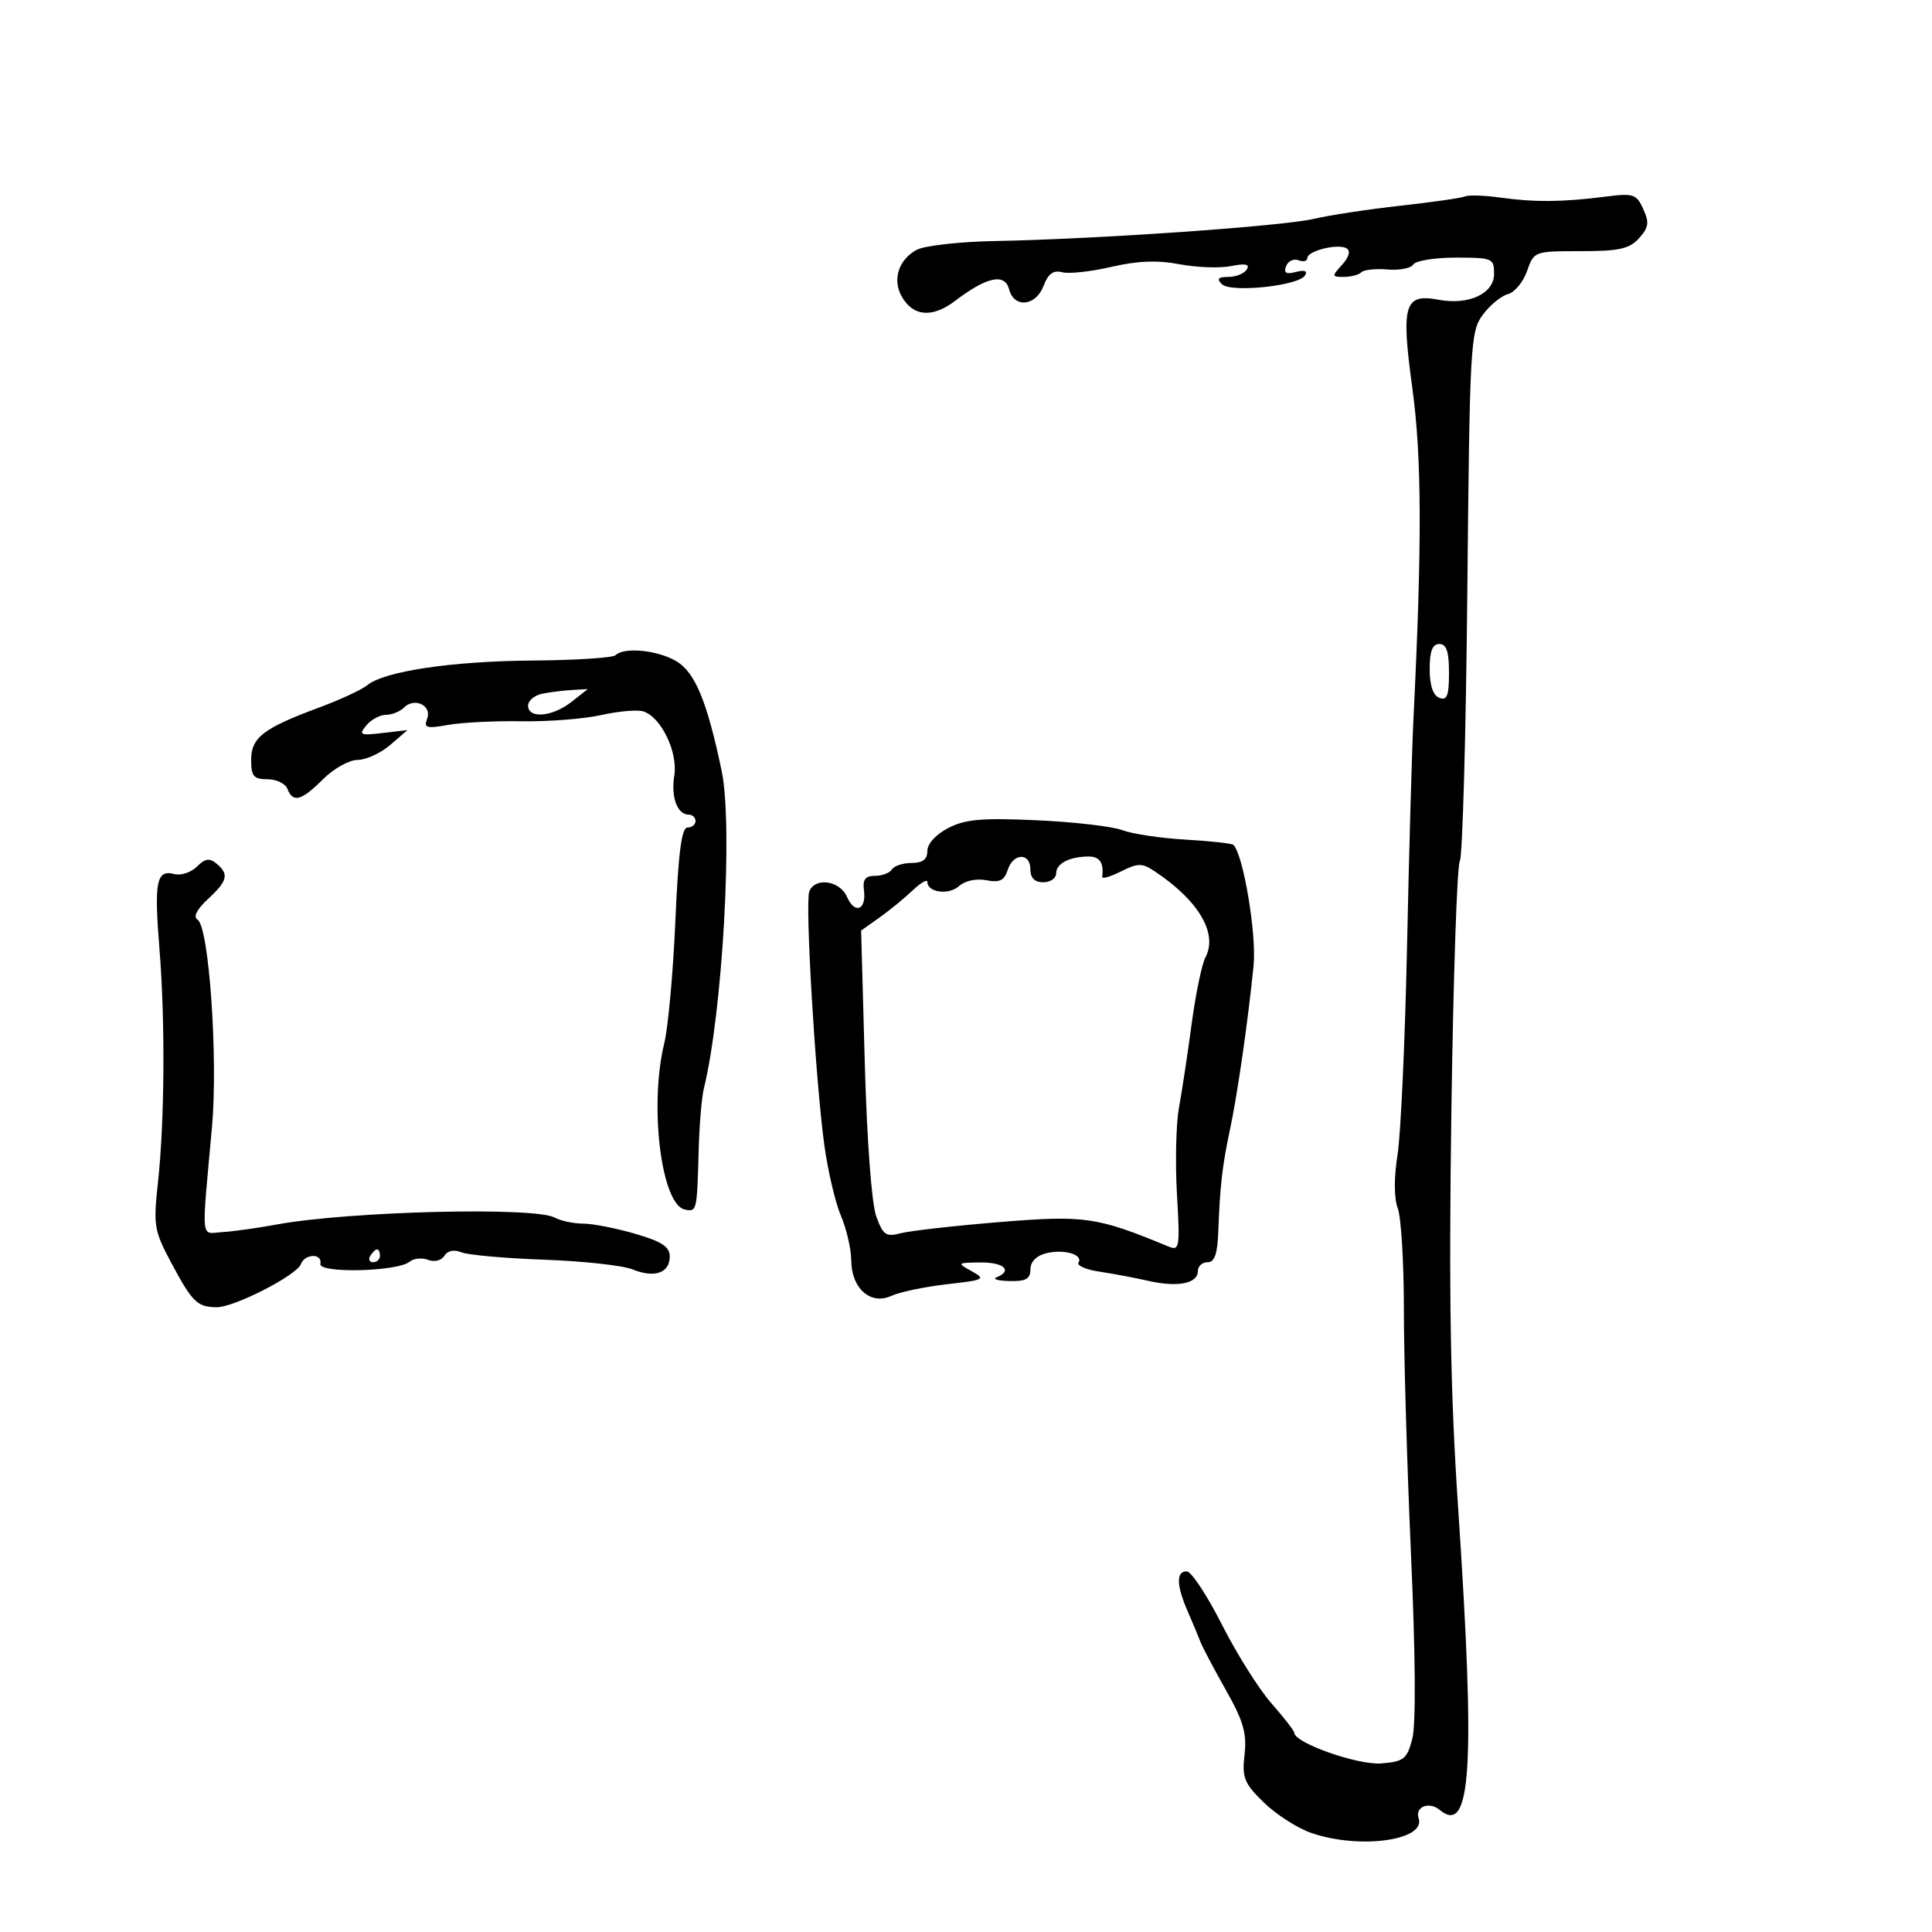 <svg xmlns="http://www.w3.org/2000/svg" width="300" height="300" viewBox="0 0 300 300" version="1.1">
	<path d="M 227.500 30.498 C 226.950 30.742, 222.450 31.390, 217.500 31.938 C 212.550 32.485, 206.475 33.407, 204 33.986 C 199.076 35.137, 170.362 37.133, 154.500 37.427 C 149 37.528, 143.518 38.148, 142.318 38.805 C 139.582 40.300, 138.569 43.326, 139.944 45.895 C 141.684 49.147, 144.722 49.449, 148.297 46.726 C 153.213 42.983, 156.024 42.375, 156.687 44.910 C 157.468 47.897, 160.833 47.569, 162.043 44.388 C 162.760 42.500, 163.564 41.914, 164.942 42.274 C 165.990 42.549, 169.425 42.174, 172.576 41.441 C 176.635 40.498, 179.718 40.378, 183.155 41.029 C 185.822 41.535, 189.423 41.665, 191.158 41.318 C 193.412 40.868, 194.107 41.018, 193.596 41.844 C 193.203 42.480, 191.919 43, 190.741 43 C 189.155 43, 188.892 43.292, 189.725 44.125 C 191.097 45.497, 201.639 44.393, 202.641 42.772 C 203.076 42.068, 202.579 41.877, 201.231 42.229 C 199.701 42.629, 199.296 42.391, 199.704 41.329 C 200.009 40.535, 200.875 40.122, 201.629 40.411 C 202.383 40.700, 203 40.550, 203 40.077 C 203 38.946, 207.803 37.760, 209.111 38.569 C 209.743 38.959, 209.477 39.921, 208.410 41.099 C 206.775 42.906, 206.788 43, 208.678 43 C 209.772 43, 210.991 42.676, 211.387 42.280 C 211.783 41.884, 213.613 41.689, 215.453 41.848 C 217.293 42.006, 219.095 41.655, 219.458 41.068 C 219.821 40.481, 222.791 40, 226.059 40 C 231.745 40, 232 40.108, 232 42.525 C 232 45.592, 228.080 47.425, 223.399 46.547 C 218.053 45.544, 217.536 47.271, 219.304 60.241 C 220.776 71.047, 220.823 84.340, 219.486 111.500 C 219.242 116.450, 218.791 132.425, 218.484 147 C 218.176 161.575, 217.512 176.113, 217.009 179.307 C 216.438 182.922, 216.453 186.061, 217.046 187.622 C 217.571 189.002, 217.997 196.063, 217.994 203.315 C 217.991 210.567, 218.491 227.750, 219.105 241.500 C 219.800 257.044, 219.875 267.824, 219.303 270 C 218.474 273.157, 218.002 273.532, 214.483 273.823 C 210.892 274.120, 201.033 270.656, 200.981 269.079 C 200.970 268.761, 199.374 266.700, 197.433 264.500 C 195.492 262.300, 192.025 256.788, 189.729 252.250 C 187.433 247.713, 184.979 244, 184.277 244 C 182.608 244, 182.660 246.149, 184.427 250.216 C 185.212 252.022, 186.113 254.175, 186.430 255 C 186.746 255.825, 188.514 259.171, 190.359 262.435 C 193.070 267.233, 193.625 269.150, 193.253 272.444 C 192.846 276.057, 193.183 276.898, 196.235 279.882 C 198.127 281.732, 201.436 283.859, 203.588 284.608 C 211.050 287.206, 221.449 285.794, 220.285 282.342 C 219.686 280.566, 221.906 279.677, 223.544 281.036 C 228.467 285.122, 229.119 274.490, 226.417 234.142 C 225.218 216.225, 224.963 201.355, 225.366 172.737 C 225.659 151.967, 226.248 134.417, 226.674 133.737 C 227.101 133.056, 227.627 114.298, 227.843 92.050 C 228.217 53.443, 228.327 51.477, 230.244 48.884 C 231.349 47.390, 233.105 45.944, 234.148 45.672 C 235.190 45.399, 236.527 43.786, 237.119 42.088 C 238.189 39.020, 238.244 39, 245.443 39 C 251.425 39, 253.007 38.650, 254.504 36.996 C 256.012 35.330, 256.123 34.565, 255.164 32.461 C 254.099 30.123, 253.647 29.976, 249.255 30.539 C 242.677 31.383, 238.267 31.422, 233 30.684 C 230.525 30.337, 228.050 30.253, 227.500 30.498 M 222 103.893 C 222 106.431, 222.522 107.986, 223.500 108.362 C 224.695 108.820, 225 108.030, 225 104.469 C 225 101.163, 224.610 100, 223.500 100 C 222.424 100, 222 101.099, 222 103.893 M 95.595 101.738 C 95.189 102.145, 89.376 102.518, 82.678 102.568 C 70.138 102.662, 59.635 104.236, 57 106.416 C 56.175 107.099, 52.800 108.660, 49.500 109.885 C 40.842 113.098, 39 114.526, 39 118.023 C 39 120.542, 39.390 121, 41.531 121 C 42.924 121, 44.322 121.675, 44.638 122.500 C 45.486 124.710, 46.802 124.352, 50.154 121 C 51.804 119.350, 54.219 118, 55.521 118 C 56.823 118, 59.100 116.958, 60.580 115.685 L 63.271 113.370 59.400 113.822 C 55.905 114.230, 55.660 114.115, 56.886 112.637 C 57.634 111.737, 59 111, 59.922 111 C 60.845 111, 62.110 110.490, 62.733 109.867 C 64.365 108.235, 67.110 109.550, 66.327 111.590 C 65.773 113.034, 66.207 113.163, 69.594 112.561 C 71.742 112.179, 76.875 111.925, 81 111.996 C 85.125 112.067, 90.690 111.633, 93.367 111.032 C 96.043 110.431, 98.983 110.177, 99.900 110.468 C 102.662 111.345, 105.293 116.804, 104.704 120.435 C 104.159 123.793, 105.168 126.500, 106.964 126.500 C 107.534 126.500, 108 126.950, 108 127.500 C 108 128.050, 107.438 128.500, 106.750 128.500 C 105.836 128.500, 105.331 132.402, 104.872 143 C 104.526 150.975, 103.749 159.525, 103.146 162 C 100.776 171.721, 102.689 187.100, 106.359 187.823 C 108.212 188.188, 108.233 188.099, 108.492 178.500 C 108.596 174.650, 108.959 170.375, 109.298 169 C 112.203 157.226, 113.834 128.195, 112.065 119.736 C 109.801 108.911, 107.934 104.392, 105.011 102.665 C 102.104 100.948, 96.898 100.436, 95.595 101.738 M 84.250 107.706 C 83.013 107.944, 82 108.783, 82 109.570 C 82 111.643, 85.773 111.323, 88.727 109 L 91.270 107 88.885 107.136 C 87.573 107.211, 85.487 107.467, 84.250 107.706 M 147.250 128.572 C 145.335 129.561, 144 131.020, 144 132.125 C 144 133.446, 143.279 134, 141.559 134 C 140.216 134, 138.840 134.450, 138.500 135 C 138.160 135.550, 136.976 136, 135.869 136 C 134.362 136, 133.931 136.564, 134.152 138.250 C 134.555 141.325, 132.727 142.018, 131.513 139.250 C 130.399 136.711, 126.530 136.176, 125.661 138.441 C 124.989 140.192, 126.620 167.678, 127.994 177.762 C 128.538 181.756, 129.697 186.706, 130.570 188.762 C 131.443 190.818, 132.167 193.933, 132.179 195.686 C 132.208 200.076, 135.169 202.700, 138.422 201.218 C 139.749 200.613, 143.632 199.802, 147.050 199.415 C 152.880 198.755, 153.117 198.630, 150.882 197.391 C 148.565 196.107, 148.602 196.070, 152.250 196.035 C 155.881 196.001, 157.301 197.309, 154.750 198.338 C 154.063 198.615, 154.963 198.878, 156.750 198.921 C 159.299 198.983, 160 198.592, 160 197.108 C 160 195.941, 160.927 194.984, 162.421 194.609 C 165.182 193.916, 168.246 194.794, 167.466 196.054 C 167.179 196.519, 168.644 197.152, 170.722 197.461 C 172.800 197.770, 176.226 198.416, 178.336 198.896 C 182.871 199.927, 186 199.310, 186 197.383 C 186 196.623, 186.675 196, 187.500 196 C 188.598 196, 189.047 194.728, 189.174 191.250 C 189.434 184.168, 189.792 181.024, 190.971 175.500 C 192.141 170.020, 193.782 158.630, 194.655 149.940 C 195.139 145.120, 193.074 132.740, 191.528 131.195 C 191.301 130.968, 187.949 130.598, 184.078 130.374 C 180.208 130.150, 175.794 129.489, 174.271 128.906 C 172.747 128.323, 166.775 127.632, 161 127.371 C 152.463 126.984, 149.893 127.208, 147.250 128.572 M 30.570 134.573 C 29.667 135.476, 28.074 135.991, 27.029 135.718 C 24.294 135.003, 23.918 136.921, 24.758 147.312 C 25.666 158.551, 25.566 174.077, 24.525 183.633 C 23.796 190.327, 23.925 191.097, 26.616 196.133 C 29.869 202.218, 30.634 202.963, 33.658 202.985 C 36.365 203.004, 46.043 198.051, 46.714 196.302 C 47.354 194.636, 50.082 194.589, 49.750 196.250 C 49.449 197.754, 61.734 197.465, 63.591 195.925 C 64.226 195.397, 65.524 195.264, 66.474 195.628 C 67.462 196.007, 68.544 195.738, 69 195 C 69.497 194.196, 70.497 193.992, 71.649 194.461 C 72.667 194.875, 78.450 195.390, 84.500 195.606 C 90.550 195.822, 96.729 196.500, 98.232 197.113 C 101.631 198.500, 104 197.674, 104 195.102 C 104 193.591, 102.763 192.782, 98.596 191.571 C 95.624 190.707, 91.994 190, 90.530 190 C 89.066 190, 87.077 189.576, 86.109 189.058 C 82.943 187.364, 54.167 188.083, 43 190.136 C 39.975 190.692, 36.150 191.226, 34.500 191.323 C 31.105 191.523, 31.271 193.234, 32.917 175 C 33.877 164.370, 32.457 143.917, 30.683 142.810 C 29.971 142.366, 30.543 141.226, 32.289 139.608 C 35.356 136.766, 35.600 135.743, 33.606 134.088 C 32.528 133.194, 31.839 133.304, 30.570 134.573 M 156.469 135.098 C 155.950 136.734, 155.220 137.082, 153.152 136.682 C 151.589 136.379, 149.841 136.759, 148.895 137.608 C 147.308 139.031, 144 138.579, 144 136.938 C 144 136.472, 142.955 137.083, 141.679 138.295 C 140.402 139.508, 138.088 141.398, 136.537 142.497 L 133.716 144.493 134.281 164.997 C 134.612 177.016, 135.345 186.883, 136.053 188.842 C 137.118 191.792, 137.567 192.103, 139.880 191.494 C 141.321 191.116, 148.238 190.335, 155.251 189.760 C 168.421 188.681, 170.346 188.959, 181.384 193.536 C 183.167 194.275, 183.240 193.842, 182.756 185.408 C 182.474 180.509, 182.616 174.475, 183.071 172 C 183.526 169.525, 184.410 163.685, 185.035 159.023 C 185.661 154.360, 186.622 149.706, 187.171 148.680 C 189.158 144.968, 186.136 139.835, 179.286 135.287 C 177.336 133.992, 176.715 133.996, 174.067 135.317 C 172.414 136.141, 171.101 136.520, 171.149 136.158 C 171.435 134.012, 170.773 133, 169.082 133 C 166.101 133, 164 134.078, 164 135.607 C 164 136.373, 163.100 137, 162 137 C 160.667 137, 160 136.333, 160 135 C 160 132.353, 157.317 132.427, 156.469 135.098 M 57.500 195 C 57.160 195.550, 57.359 196, 57.941 196 C 58.523 196, 59 195.550, 59 195 C 59 194.450, 58.802 194, 58.559 194 C 58.316 194, 57.840 194.450, 57.500 195" stroke="none" fill="black" fill-rule="evenodd"/>
</svg>